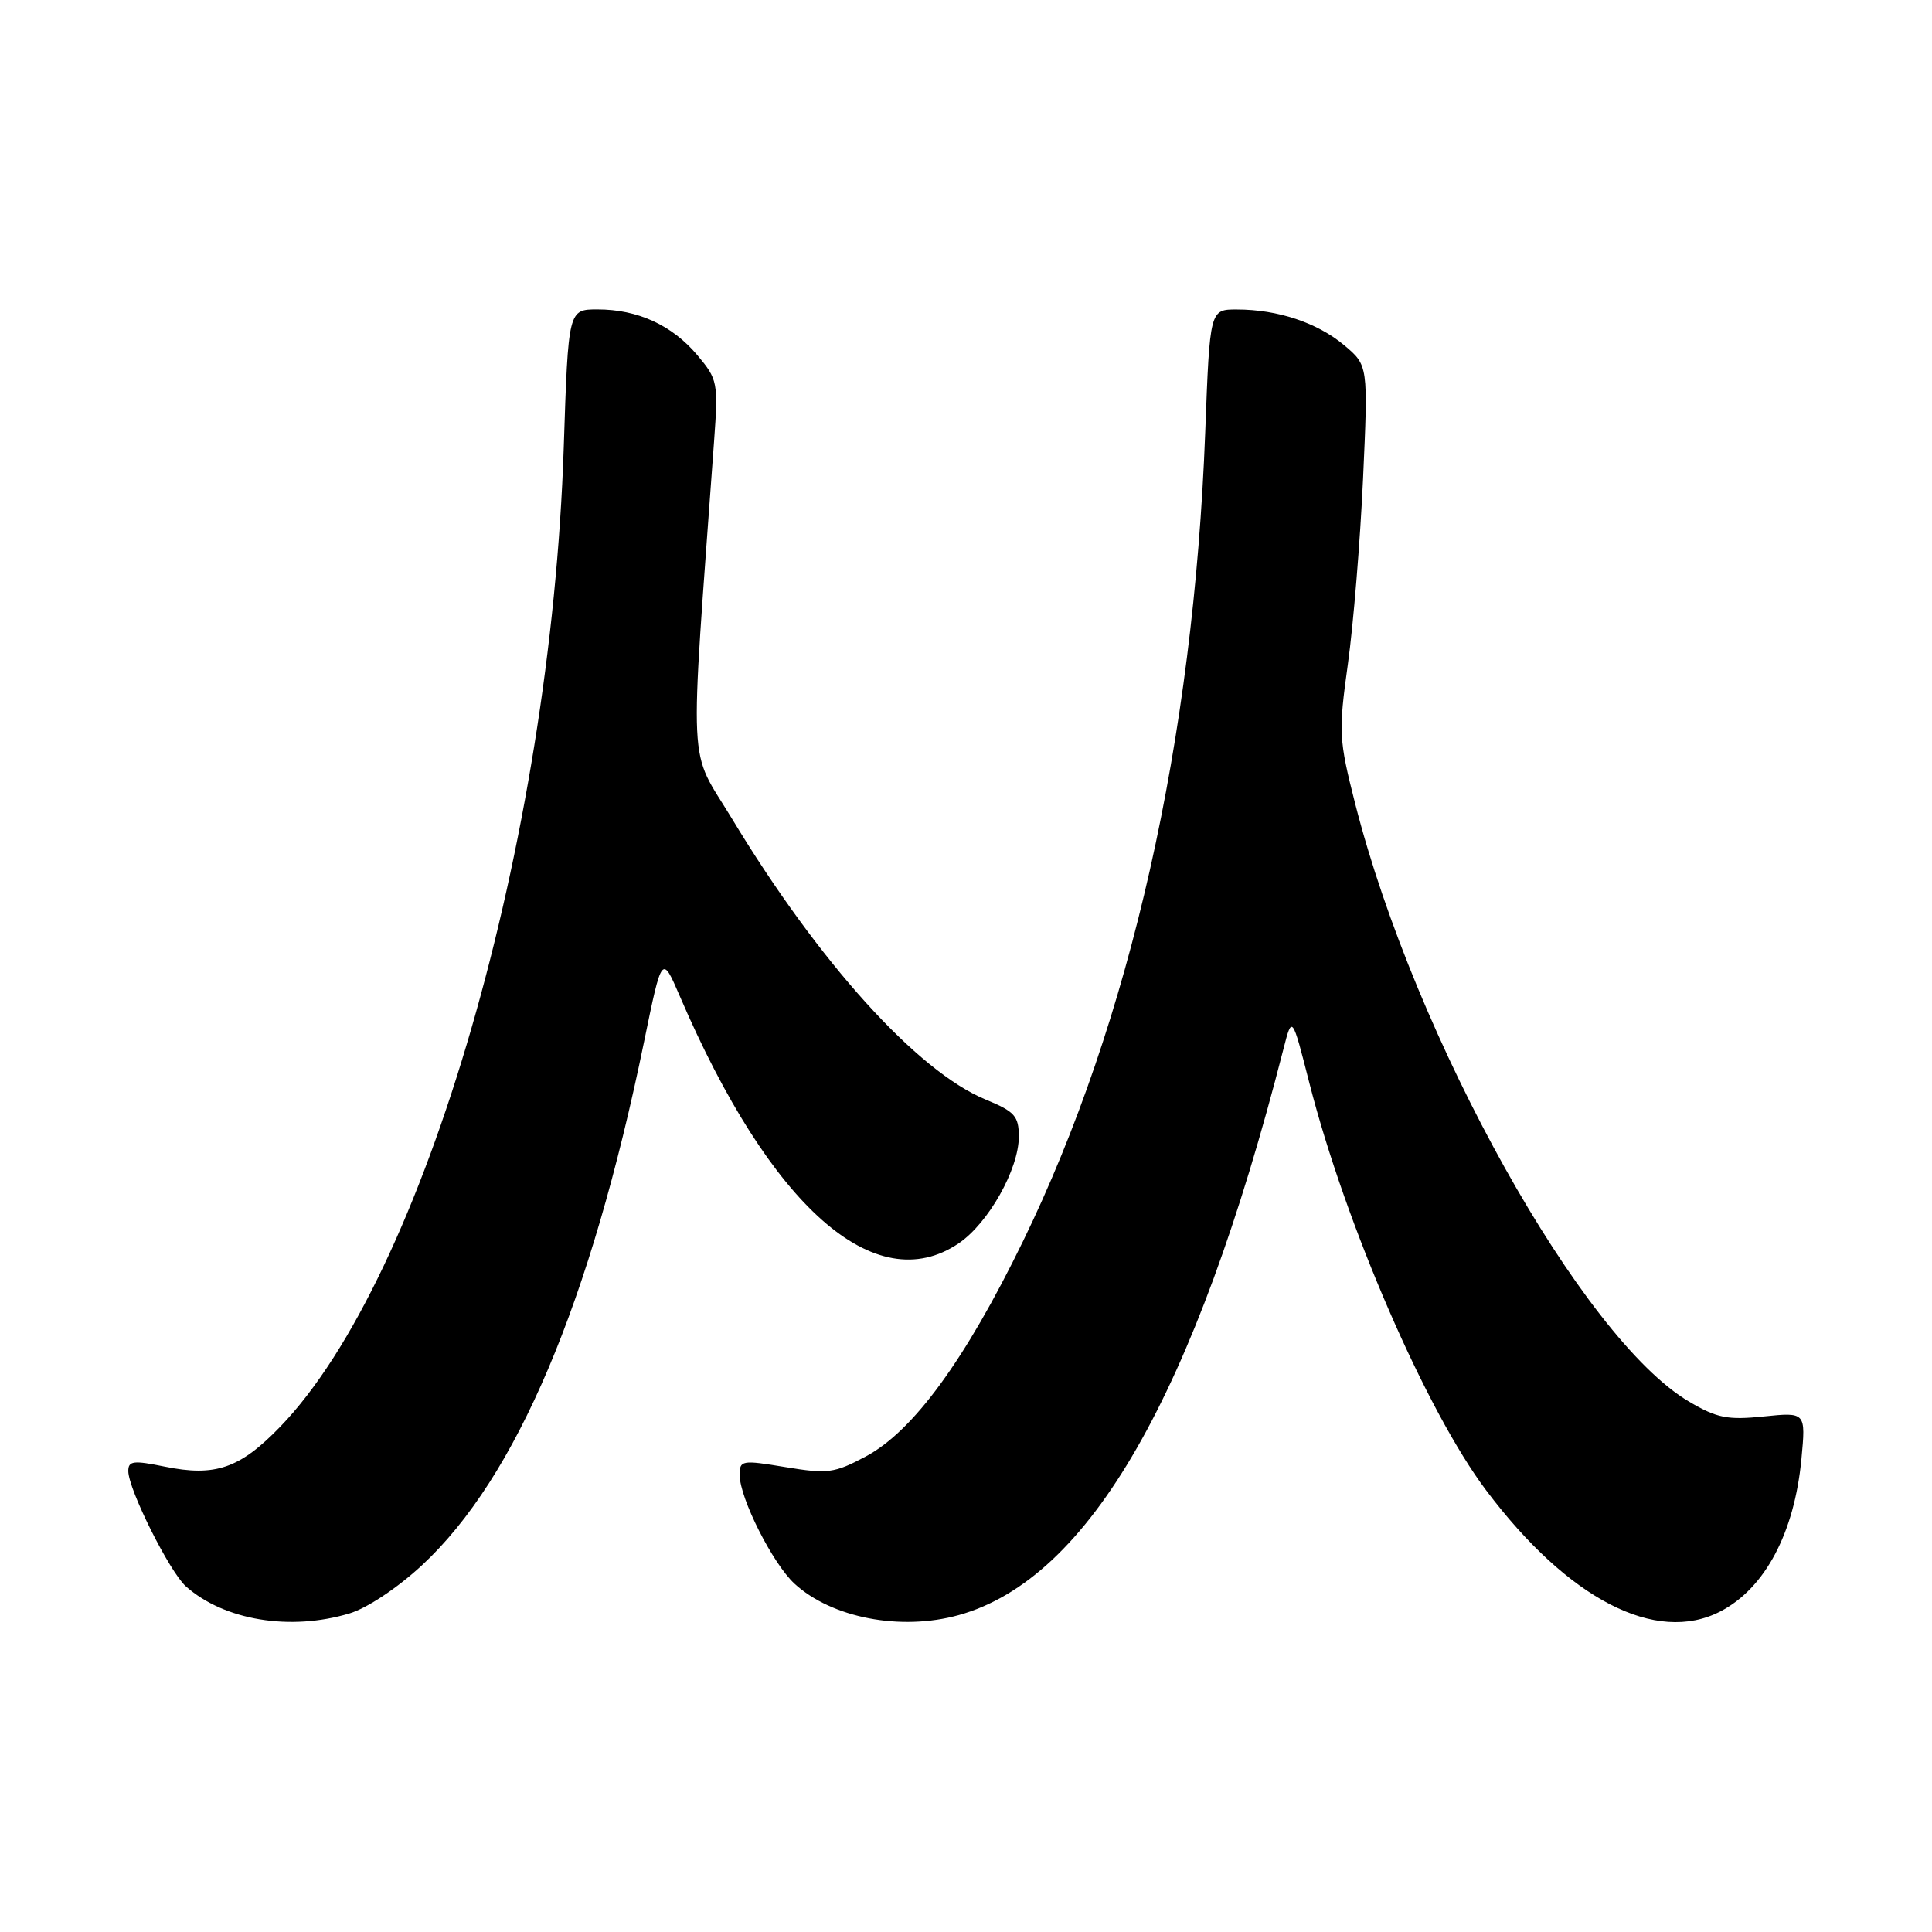<?xml version="1.0" encoding="UTF-8" standalone="no"?>
<!DOCTYPE svg PUBLIC "-//W3C//DTD SVG 1.1//EN" "http://www.w3.org/Graphics/SVG/1.1/DTD/svg11.dtd" >
<svg xmlns="http://www.w3.org/2000/svg" xmlns:xlink="http://www.w3.org/1999/xlink" version="1.1" viewBox="0 0 256 256">
 <g >
 <path fill="currentColor"
d=" M 46.30 213.79 C 48.64 213.09 52.68 210.40 55.92 207.40 C 68.42 195.79 78.24 172.65 85.35 138.00 C 87.71 126.50 87.71 126.50 90.08 132.00 C 102.07 159.90 115.98 172.23 127.03 164.75 C 130.97 162.08 135.00 154.92 135.00 150.59 C 134.99 147.88 134.45 147.28 130.61 145.70 C 121.55 141.97 108.47 127.49 96.99 108.48 C 91.12 98.77 91.35 103.65 94.62 58.45 C 95.18 50.69 95.10 50.27 92.40 47.06 C 89.06 43.09 84.50 41.00 79.18 41.00 C 75.30 41.00 75.30 41.00 74.70 59.25 C 72.98 111.52 56.28 169.21 37.13 189.05 C 31.79 194.58 28.52 195.71 21.80 194.33 C 17.68 193.49 17.00 193.57 17.00 194.92 C 17.00 197.34 22.47 208.28 24.64 210.21 C 29.70 214.70 38.44 216.15 46.30 213.79 Z  M 127.03 214.01 C 144.34 209.20 158.35 184.77 170.06 139.01 C 171.21 134.52 171.21 134.52 173.50 143.51 C 178.32 162.36 188.99 186.95 196.94 197.50 C 207.79 211.92 219.43 217.93 227.96 213.52 C 233.87 210.46 237.77 203.12 238.70 193.31 C 239.28 187.12 239.28 187.12 233.70 187.69 C 228.92 188.18 227.52 187.91 223.82 185.73 C 209.71 177.45 187.52 137.72 179.57 106.50 C 177.40 97.97 177.35 97.01 178.60 88.00 C 179.33 82.78 180.23 71.73 180.61 63.46 C 181.29 48.42 181.29 48.42 178.12 45.75 C 174.57 42.77 169.32 41.01 163.90 41.01 C 160.31 41.00 160.31 41.00 159.70 57.25 C 158.16 98.04 149.77 135.29 135.54 164.50 C 127.87 180.25 120.98 189.67 114.70 193.00 C 110.55 195.21 109.66 195.32 104.08 194.40 C 98.29 193.44 98.00 193.49 98.01 195.45 C 98.02 198.53 102.39 207.18 105.27 209.84 C 110.22 214.39 119.35 216.14 127.03 214.01 Z "/>
</g>
</svg>